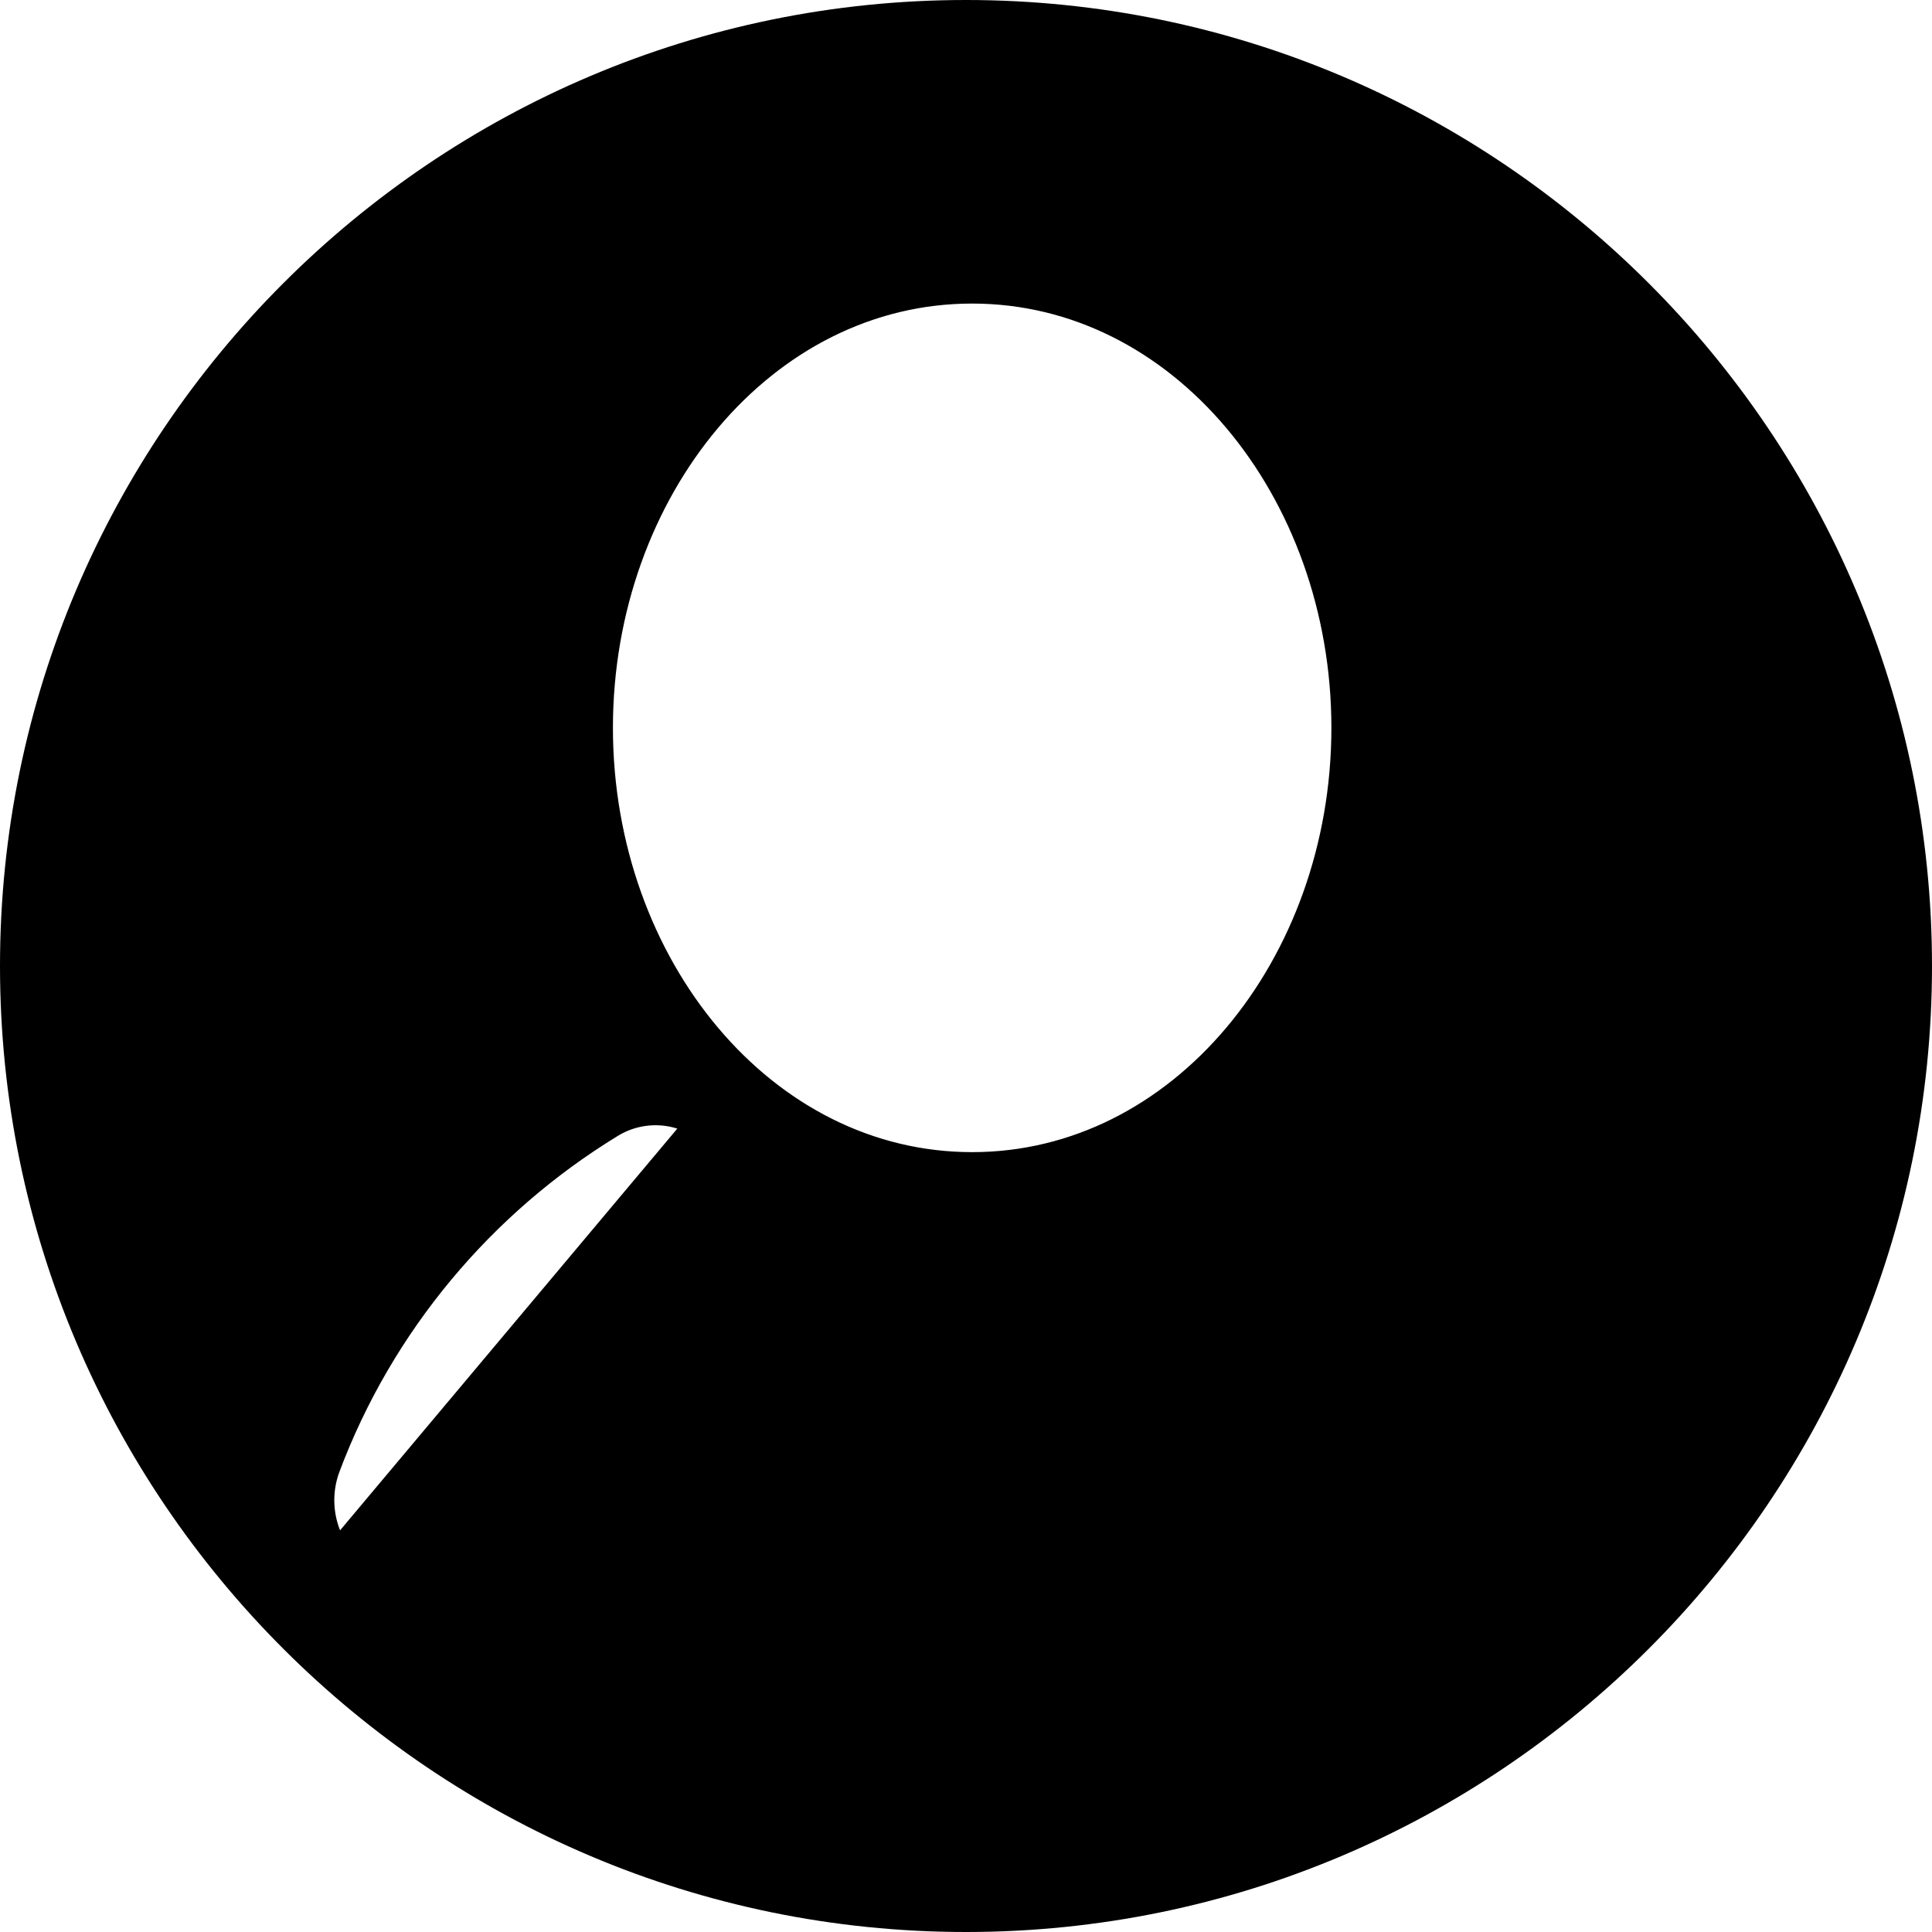 <svg width="32" height="32" viewBox="0 0 32 32" fill="none" xmlns="http://www.w3.org/2000/svg">
<path d="M26.845 24.2C25.95 21.817 24.291 19.81 22.169 18.472C21.533 18.071 20.707 18.137 20.143 18.634L20.142 18.634C19.003 19.638 17.607 20.224 16.102 20.224C14.568 20.224 13.147 19.615 11.994 18.575L11.994 18.575C11.436 18.071 10.614 17.995 9.973 18.387C7.784 19.724 6.07 21.764 5.155 24.199L5.155 24.199C4.904 24.868 5.061 25.622 5.559 26.135L5.559 26.135C8.205 28.86 11.908 30.558 16 30.558C20.092 30.558 23.795 28.86 26.441 26.135C26.938 25.623 27.096 24.869 26.845 24.2ZM26.845 24.2L26.377 24.376M26.845 24.2C26.845 24.2 26.845 24.2 26.845 24.2L26.377 24.376M26.377 24.376C26.56 24.863 26.445 25.413 26.082 25.787C23.526 28.419 19.951 30.058 16 30.058C12.049 30.058 8.474 28.419 5.917 25.786L11.659 18.946C12.892 20.059 14.43 20.724 16.102 20.724C17.742 20.724 19.253 20.084 20.473 19.009C20.871 18.659 21.453 18.613 21.902 18.895C23.934 20.176 25.521 22.096 26.377 24.376ZM0.5 16C0.5 7.454 7.454 0.5 16 0.5C24.547 0.5 31.5 7.454 31.5 16C31.5 24.546 24.547 31.5 16 31.5C7.454 31.5 0.5 24.546 0.5 16ZM22.552 12.055C22.552 7.979 19.739 4.528 16.102 4.528C12.465 4.528 9.652 7.979 9.652 12.055C9.652 16.131 12.465 19.583 16.102 19.583C19.739 19.583 22.552 16.131 22.552 12.055Z" fill="black" stroke="black"/>
</svg>
